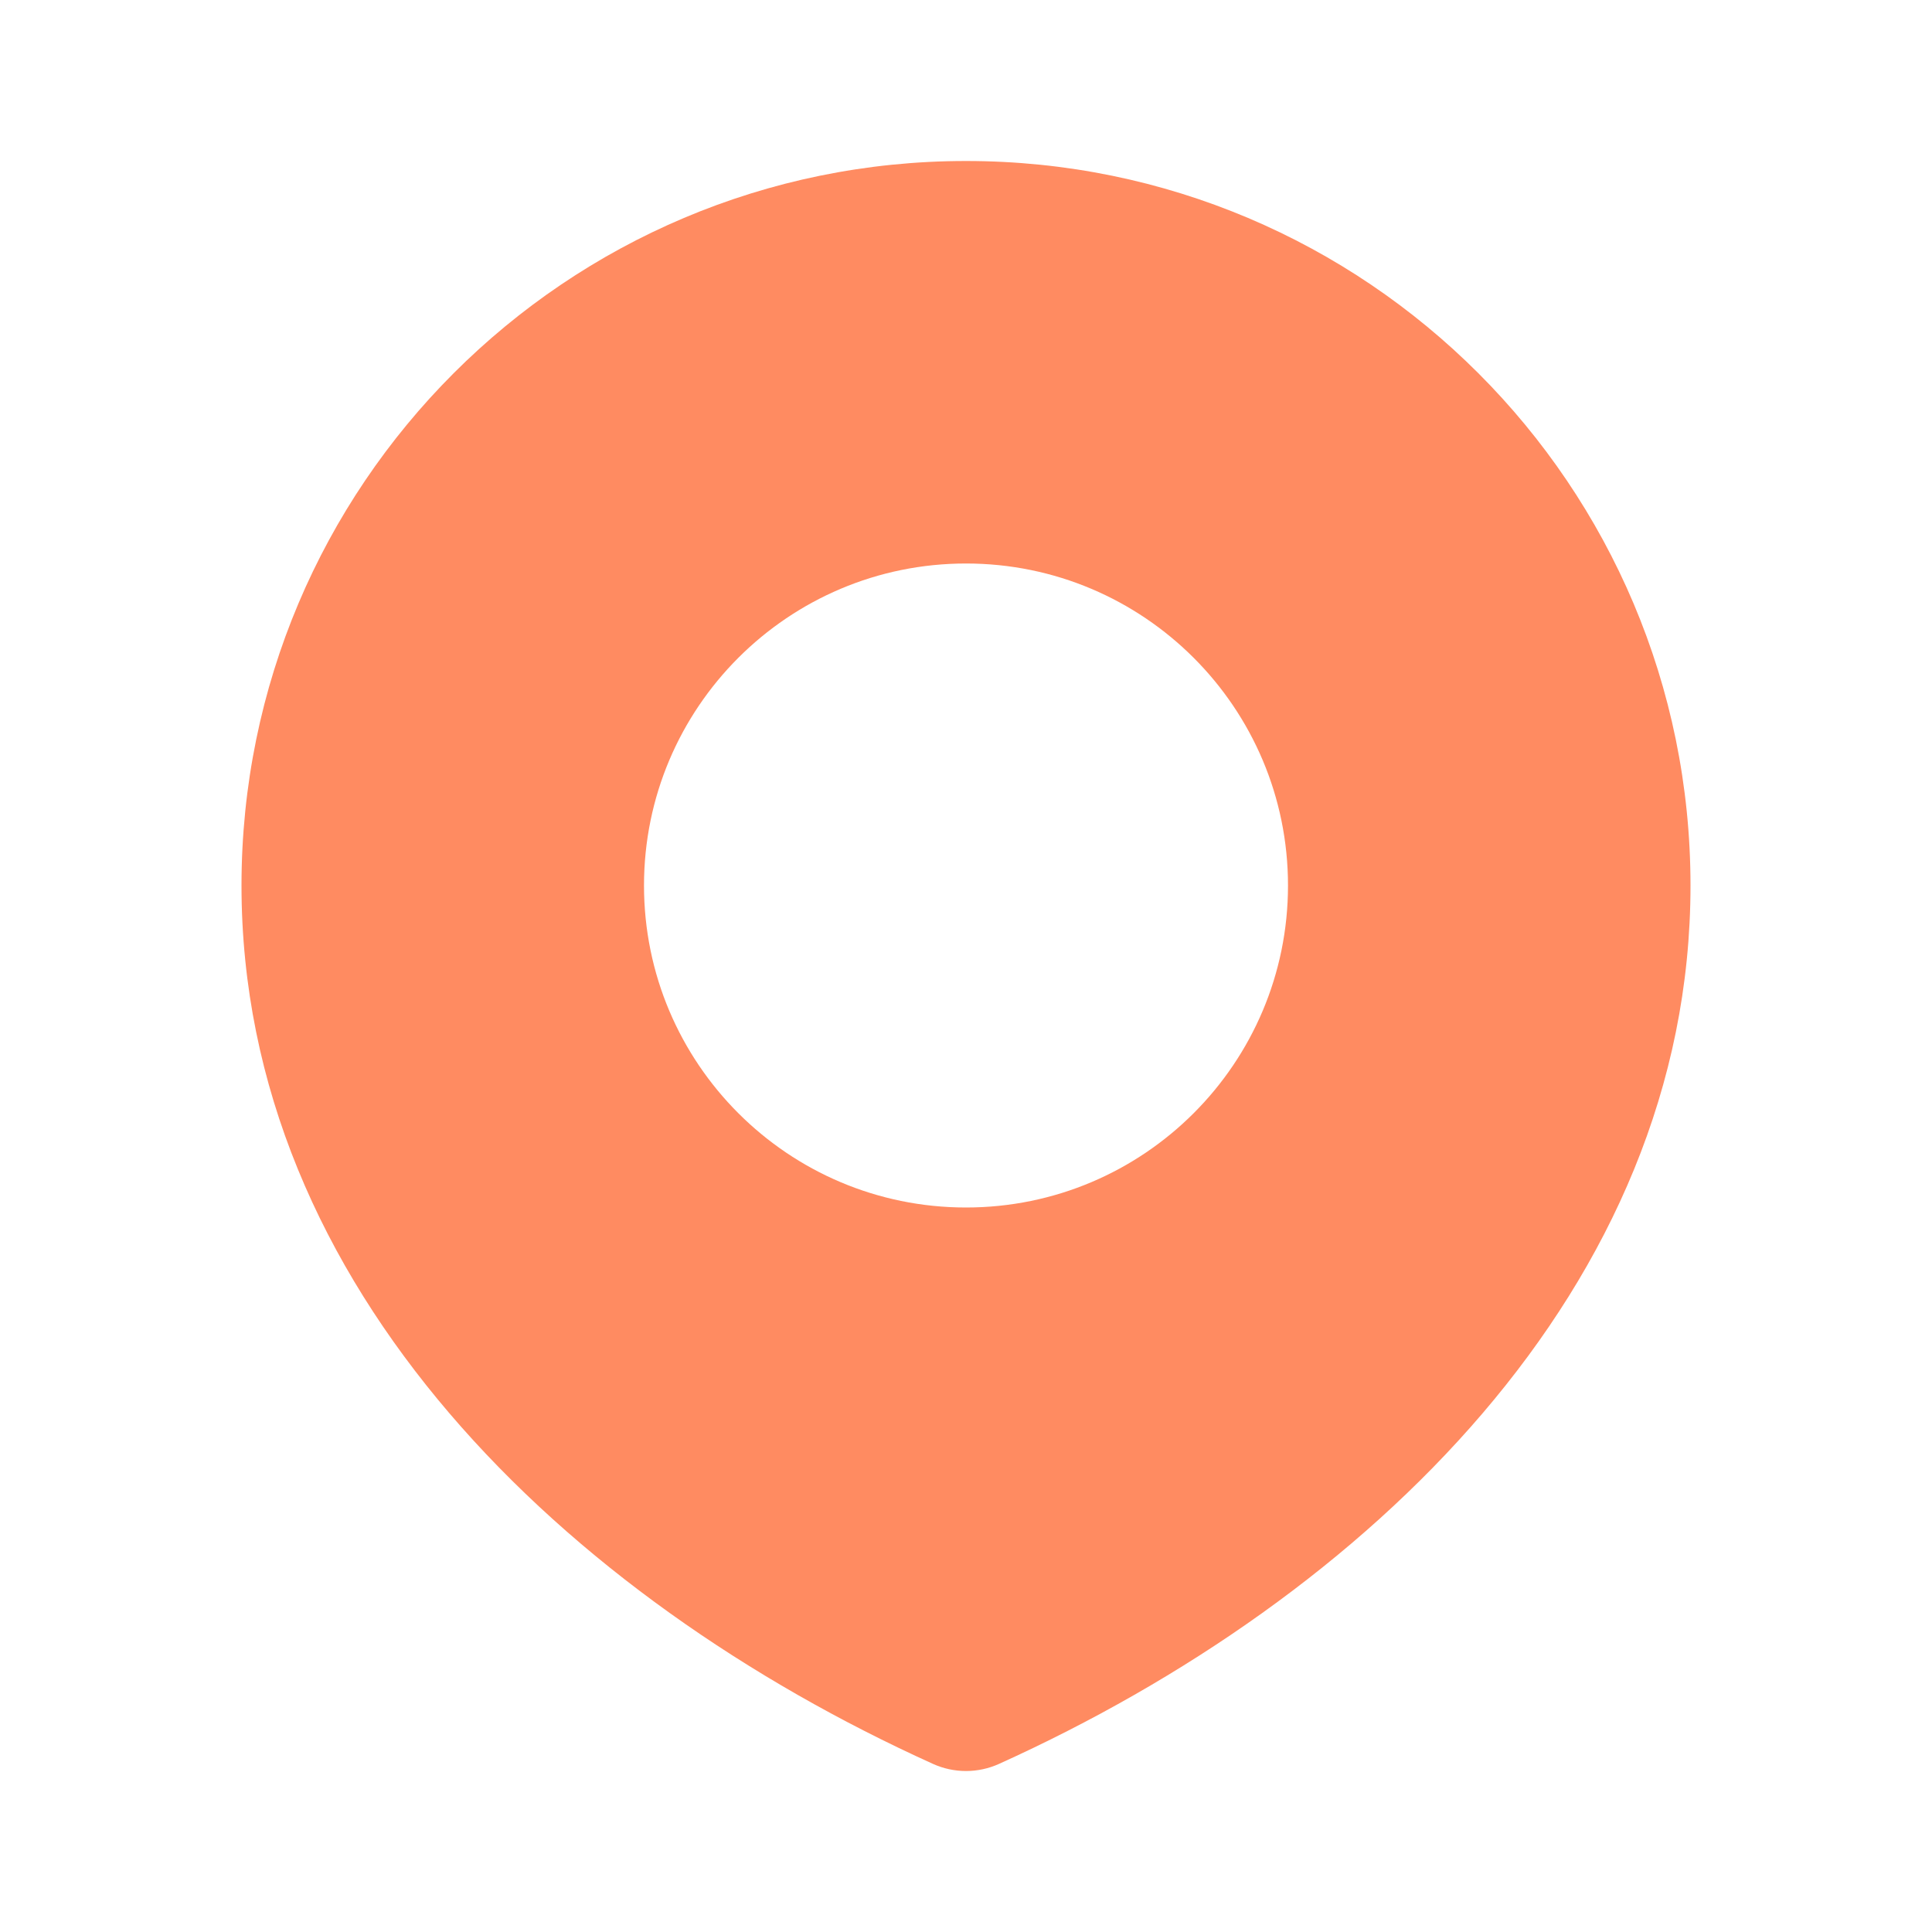 <svg width="24" height="24" viewBox="0 0 24 24" fill="none" xmlns="http://www.w3.org/2000/svg">
<path fill-rule="evenodd" clip-rule="evenodd" d="M12 2C7.029 2 3 6.029 3 11C3 16 7.023 19.845 11.588 21.911C11.85 22.03 12.15 22.03 12.412 21.911C16.977 19.845 21 16 21 11C21 6.029 16.971 2 12 2ZM12 7C9.791 7 8 8.791 8 11C8 13.209 9.791 15 12 15C14.209 15 16 13.209 16 11C16 8.791 14.209 7 12 7Z" fill="#FF8B61"/>
</svg>
